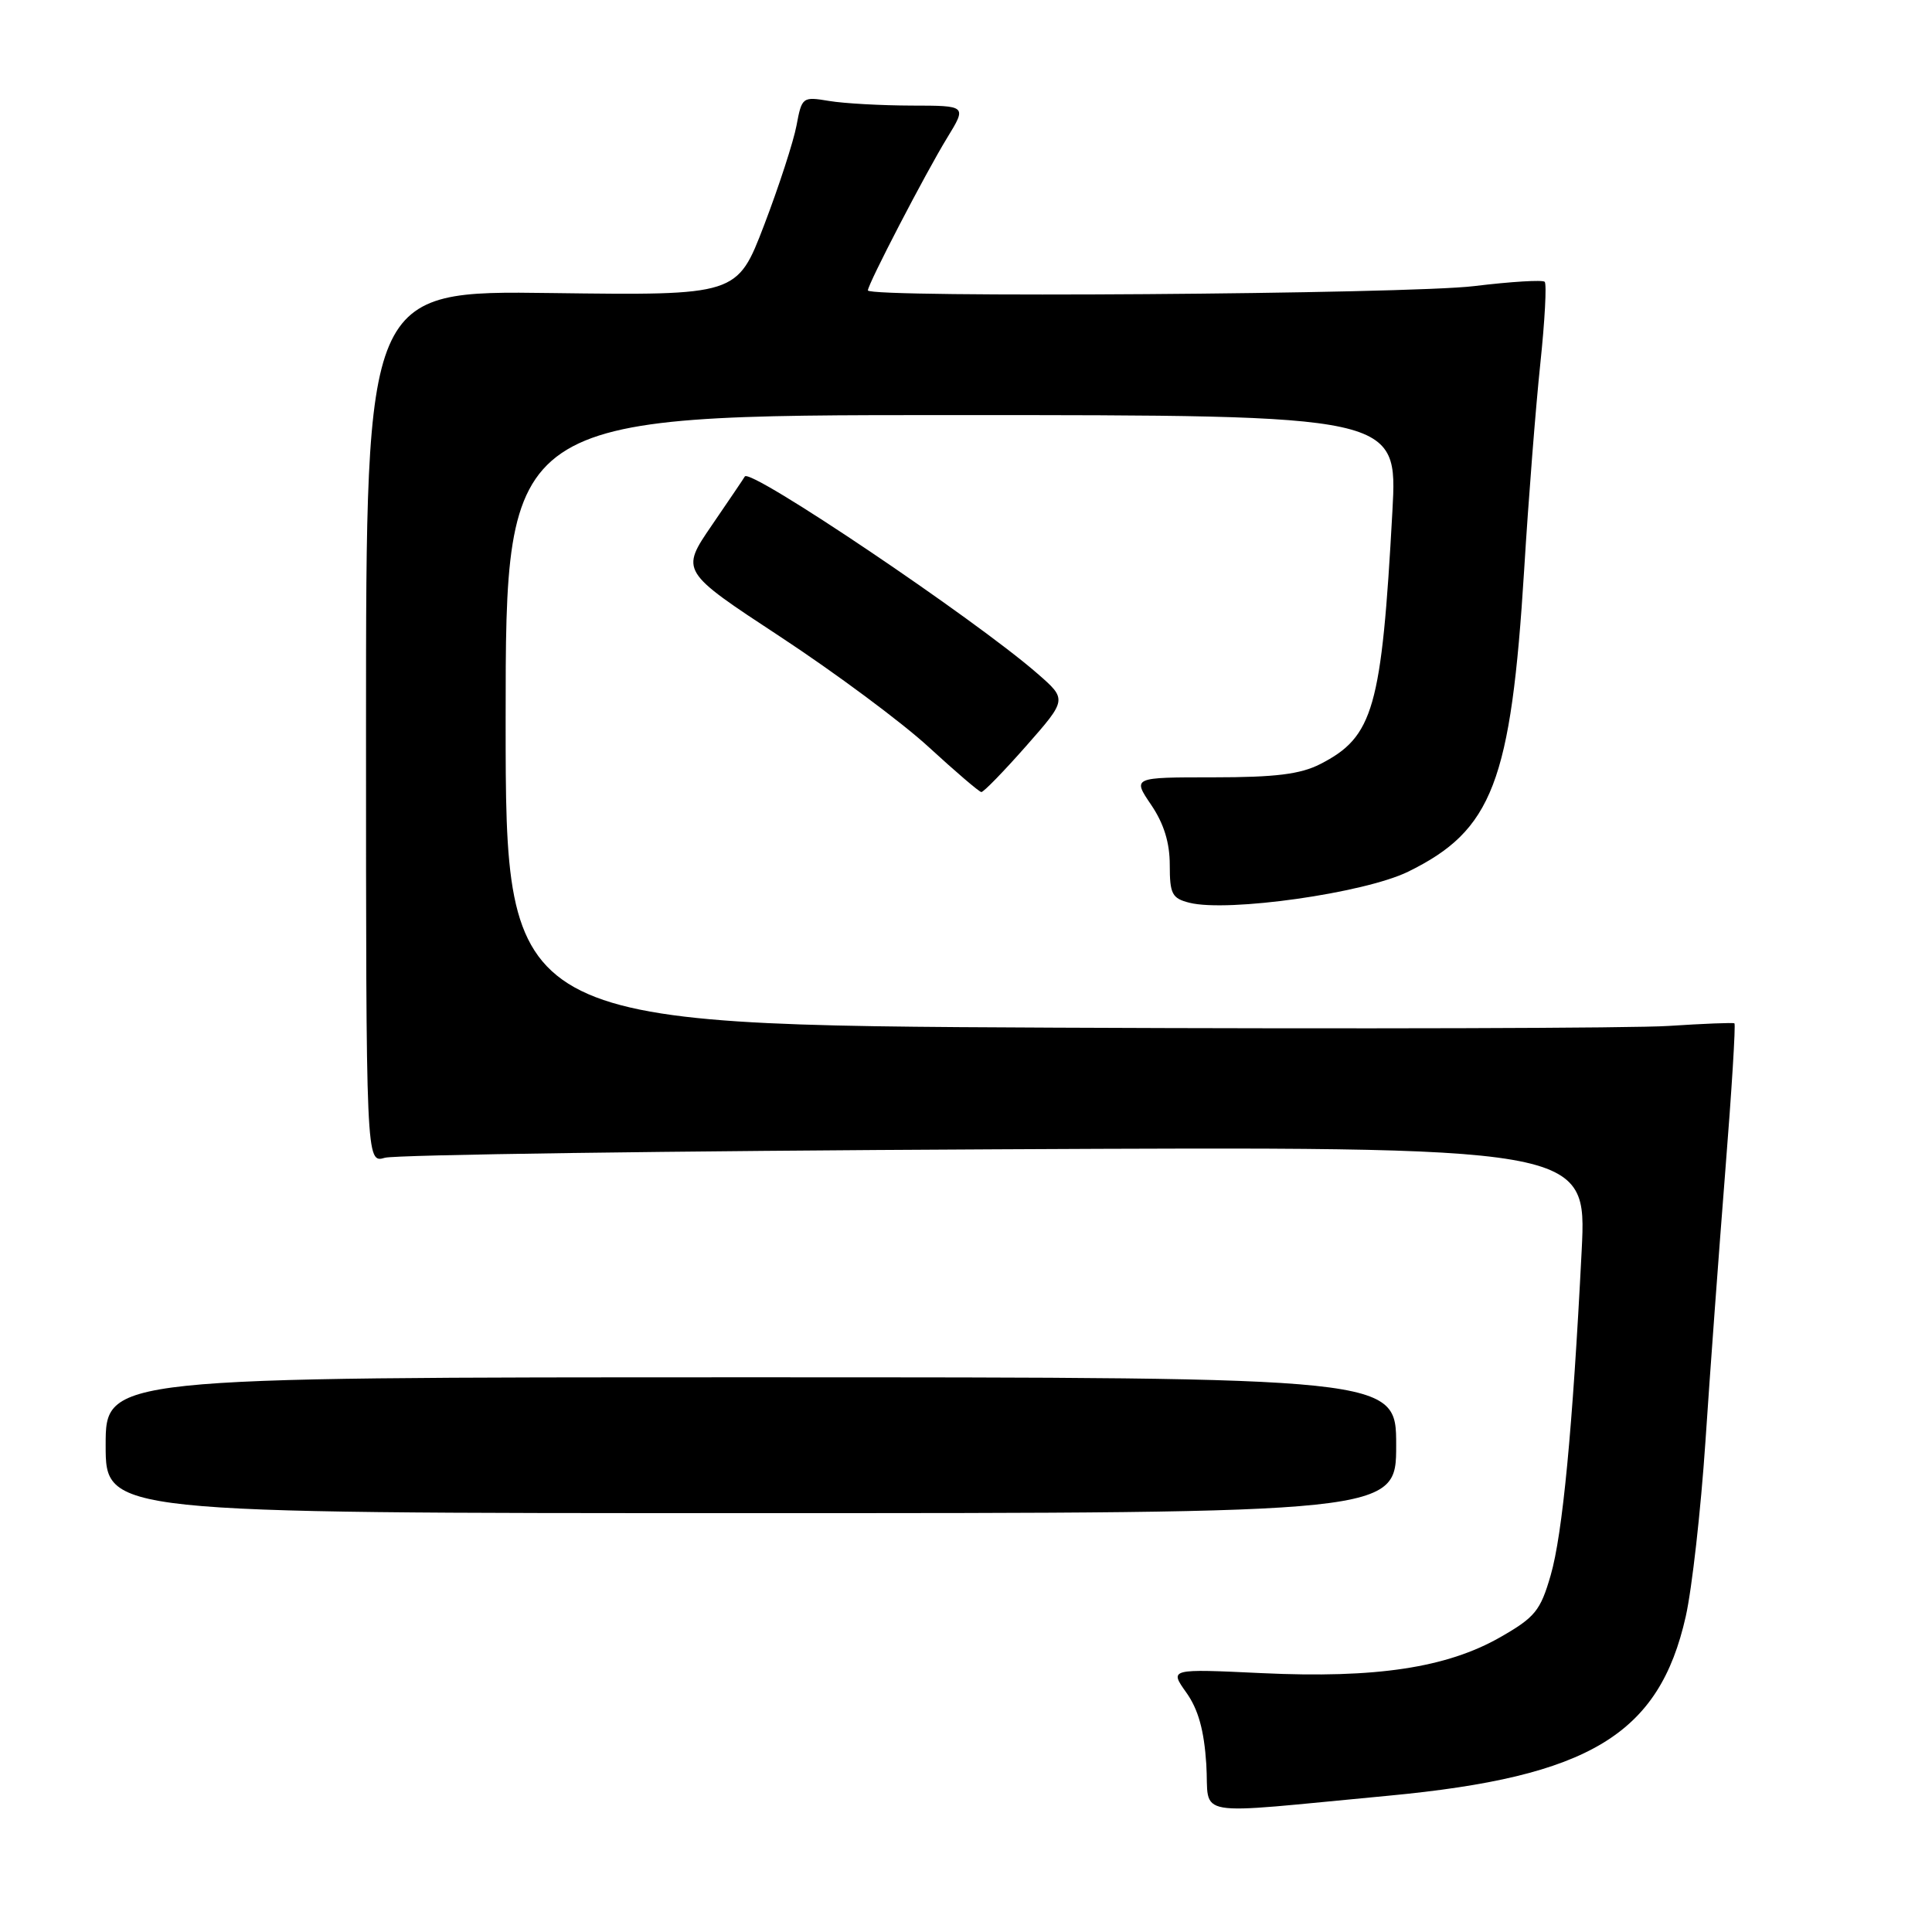 <?xml version="1.0" encoding="UTF-8" standalone="no"?>
<!DOCTYPE svg PUBLIC "-//W3C//DTD SVG 1.1//EN" "http://www.w3.org/Graphics/SVG/1.1/DTD/svg11.dtd" >
<svg xmlns="http://www.w3.org/2000/svg" xmlns:xlink="http://www.w3.org/1999/xlink" version="1.1" viewBox="0 0 256 256">
 <g >
 <path fill="currentColor"
d=" M 184.00 237.94 C 210.59 235.43 219.85 229.85 223.37 214.19 C 224.20 210.51 225.37 200.07 225.98 191.00 C 226.58 181.93 227.77 165.80 228.61 155.16 C 229.46 144.52 230.00 135.72 229.82 135.60 C 229.65 135.48 225.73 135.64 221.12 135.94 C 216.51 136.25 179.95 136.35 139.87 136.17 C 67.00 135.83 67.00 135.83 67.00 95.42 C 67.00 55.00 67.00 55.00 126.10 55.00 C 185.20 55.00 185.20 55.00 184.50 67.75 C 183.07 93.88 182.00 97.64 174.93 101.25 C 172.30 102.59 169.01 103.00 160.78 103.00 C 150.06 103.00 150.06 103.00 152.53 106.64 C 154.22 109.13 155.00 111.65 155.00 114.62 C 155.00 118.46 155.30 119.04 157.61 119.62 C 162.72 120.90 180.78 118.34 186.57 115.51 C 197.76 110.03 200.21 103.66 201.96 75.50 C 202.53 66.15 203.50 53.86 204.10 48.18 C 204.70 42.50 204.96 37.63 204.68 37.34 C 204.39 37.06 200.19 37.32 195.33 37.91 C 186.60 38.98 115.00 39.49 115.00 38.48 C 115.00 37.64 122.66 22.90 125.51 18.25 C 128.11 14.00 128.11 14.00 120.81 13.99 C 116.79 13.98 111.87 13.71 109.88 13.38 C 106.33 12.79 106.25 12.85 105.54 16.64 C 105.14 18.76 103.21 24.70 101.25 29.83 C 97.68 39.15 97.68 39.15 73.09 38.83 C 48.50 38.50 48.50 38.50 48.50 96.32 C 48.50 154.14 48.50 154.14 51.00 153.41 C 52.38 153.01 88.77 152.50 131.89 152.29 C 210.27 151.91 210.27 151.91 209.58 165.70 C 208.38 189.36 207.05 203.30 205.47 208.74 C 204.11 213.44 203.40 214.30 198.79 216.94 C 191.69 220.99 182.32 222.41 167.22 221.70 C 154.95 221.12 154.95 221.12 157.19 224.27 C 158.78 226.50 159.55 229.27 159.84 233.77 C 160.30 240.98 157.26 240.45 184.00 237.94 Z  M 185.00 191.50 C 185.00 182.50 185.00 182.50 99.50 182.50 C 14.00 182.50 14.00 182.50 14.00 191.50 C 14.00 200.50 14.00 200.50 99.50 200.50 C 185.00 200.50 185.00 200.50 185.00 191.50 Z  M 135.98 98.84 C 141.40 92.68 141.40 92.68 137.45 89.24 C 129.16 82.01 99.35 61.93 98.69 63.14 C 98.59 63.34 96.62 66.24 94.33 69.59 C 90.16 75.68 90.16 75.68 103.39 84.37 C 110.66 89.15 119.52 95.73 123.06 98.99 C 126.60 102.24 129.74 104.93 130.03 104.95 C 130.32 104.98 132.99 102.23 135.98 98.84 Z "/>
</g>
</svg>